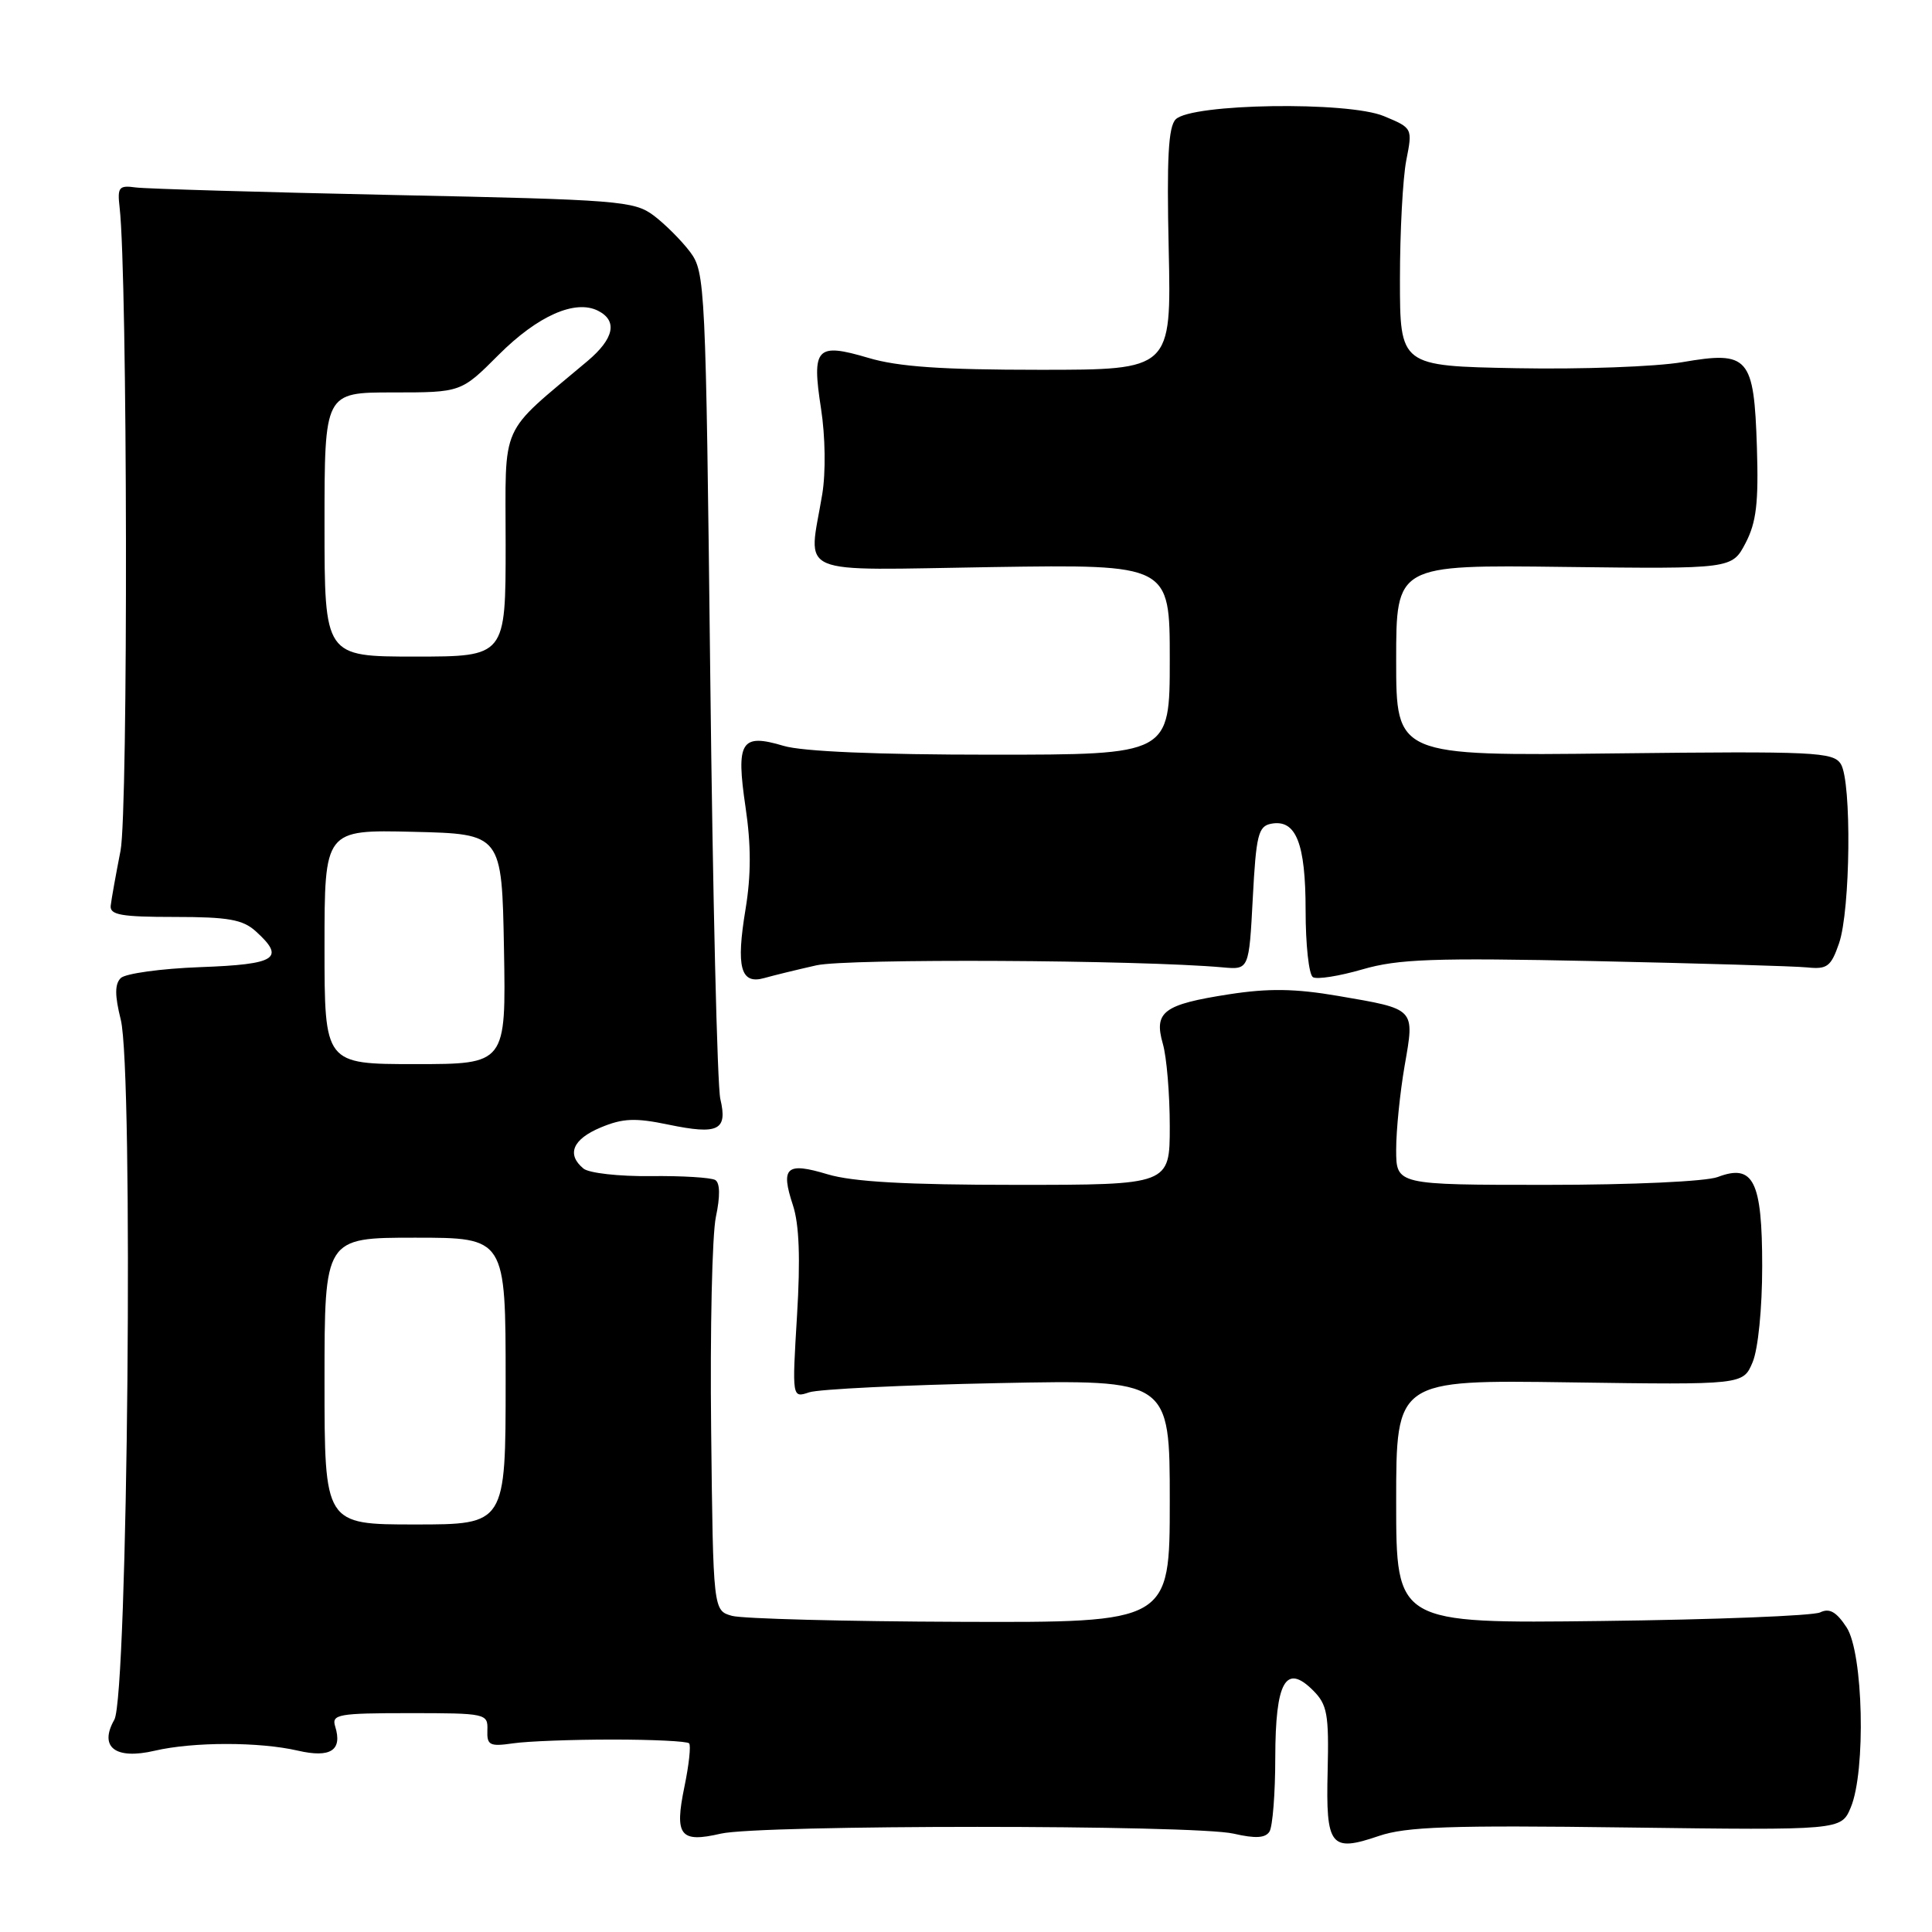 <?xml version="1.0" encoding="UTF-8" standalone="no"?>
<!DOCTYPE svg PUBLIC "-//W3C//DTD SVG 1.1//EN" "http://www.w3.org/Graphics/SVG/1.1/DTD/svg11.dtd" >
<svg xmlns="http://www.w3.org/2000/svg" xmlns:xlink="http://www.w3.org/1999/xlink" version="1.1" viewBox="0 0 256 256">
 <g >
 <path fill="currentColor"
d=" M 215.53 242.15 C 243.96 242.52 243.96 242.52 245.23 239.51 C 247.26 234.70 246.90 219.01 244.68 215.63 C 243.33 213.57 242.41 213.05 241.18 213.65 C 240.25 214.10 227.24 214.61 212.25 214.79 C 185.00 215.12 185.00 215.12 185.00 198.98 C 185.00 182.84 185.00 182.84 207.98 183.17 C 230.97 183.50 230.97 183.50 232.23 180.50 C 232.96 178.77 233.50 173.38 233.50 167.78 C 233.50 156.48 232.34 154.16 227.61 155.96 C 226.04 156.55 216.33 157.00 204.93 157.00 C 185.00 157.00 185.00 157.00 185.00 152.33 C 185.00 149.76 185.51 144.76 186.12 141.22 C 187.46 133.54 187.64 133.74 177.28 131.96 C 171.60 130.99 168.09 130.94 162.85 131.75 C 154.16 133.10 152.87 134.06 154.08 138.30 C 154.59 140.05 155.00 144.98 155.00 149.24 C 155.00 157.00 155.00 157.00 134.66 157.00 C 120.09 157.00 113.00 156.60 109.66 155.60 C 104.19 153.95 103.40 154.65 105.07 159.71 C 105.90 162.23 106.07 166.78 105.61 174.31 C 104.95 185.25 104.95 185.25 107.22 184.49 C 108.48 184.07 119.74 183.52 132.25 183.27 C 155.00 182.81 155.00 182.81 155.00 198.91 C 155.00 215.00 155.00 215.00 127.25 214.90 C 111.99 214.85 98.38 214.49 97.00 214.11 C 94.50 213.41 94.50 213.41 94.23 189.46 C 94.08 176.28 94.36 163.58 94.86 161.24 C 95.44 158.51 95.41 156.75 94.78 156.36 C 94.23 156.03 90.37 155.79 86.20 155.84 C 82.03 155.89 78.03 155.44 77.31 154.84 C 75.04 152.96 75.88 150.95 79.59 149.40 C 82.53 148.17 84.17 148.10 88.58 149.02 C 95.19 150.39 96.43 149.78 95.45 145.63 C 95.04 143.91 94.44 118.57 94.11 89.32 C 93.52 37.66 93.44 36.07 91.44 33.38 C 90.30 31.87 88.13 29.70 86.62 28.56 C 84.02 26.62 82.06 26.46 52.18 25.84 C 34.76 25.47 19.38 25.02 18.00 24.84 C 15.75 24.53 15.54 24.80 15.85 27.50 C 16.90 36.57 17.00 107.50 15.97 112.73 C 15.35 115.90 14.76 119.17 14.67 120.00 C 14.53 121.23 16.05 121.50 23.14 121.50 C 30.24 121.50 32.17 121.84 33.89 123.40 C 37.86 126.99 36.64 127.78 26.55 128.15 C 21.35 128.34 16.60 129.00 16.00 129.60 C 15.20 130.40 15.20 131.90 16.00 135.10 C 17.70 141.87 16.94 224.72 15.15 227.87 C 13.08 231.51 15.28 233.20 20.50 231.98 C 25.61 230.79 34.37 230.79 39.47 231.97 C 43.81 232.97 45.40 231.93 44.41 228.75 C 43.92 227.16 44.82 227.00 54.26 227.00 C 64.40 227.00 64.66 227.06 64.58 229.25 C 64.51 231.26 64.87 231.45 68.00 231.00 C 69.92 230.72 75.85 230.50 81.17 230.50 C 86.49 230.50 91.05 230.72 91.31 231.00 C 91.57 231.28 91.29 233.86 90.69 236.75 C 89.35 243.24 90.11 244.22 95.50 242.97 C 100.69 241.77 158.29 241.77 163.47 242.97 C 166.34 243.63 167.66 243.56 168.21 242.70 C 168.63 242.04 168.98 237.62 168.98 232.87 C 169.00 222.80 170.37 220.37 173.99 223.99 C 175.87 225.87 176.10 227.13 175.92 234.66 C 175.67 244.67 176.30 245.46 182.69 243.28 C 186.32 242.04 192.13 241.84 215.53 242.15 Z  M 108.18 127.91 C 112.29 126.99 150.92 127.19 162.00 128.18 C 165.50 128.50 165.50 128.50 166.00 119.01 C 166.44 110.64 166.73 109.48 168.43 109.15 C 171.73 108.52 173.00 111.73 173.00 120.63 C 173.00 125.17 173.43 129.15 173.97 129.48 C 174.50 129.81 177.45 129.34 180.52 128.45 C 185.27 127.07 189.91 126.90 211.31 127.35 C 225.16 127.65 237.84 128.02 239.49 128.19 C 242.11 128.46 242.62 128.07 243.68 125.00 C 245.20 120.60 245.37 103.56 243.92 101.24 C 242.92 99.64 240.50 99.53 213.92 99.83 C 185.00 100.16 185.00 100.16 185.00 87.50 C 185.00 74.84 185.00 74.84 207.25 75.12 C 229.50 75.39 229.50 75.39 231.30 71.95 C 232.73 69.20 233.03 66.62 232.80 59.28 C 232.41 47.26 231.72 46.47 222.91 47.99 C 219.38 48.59 209.53 48.95 201.00 48.79 C 185.50 48.50 185.50 48.50 185.50 37.00 C 185.50 30.68 185.88 23.58 186.34 21.24 C 187.18 16.98 187.17 16.97 183.38 15.39 C 178.62 13.40 157.89 13.71 155.79 15.81 C 154.81 16.79 154.59 20.95 154.86 33.05 C 155.21 49.00 155.21 49.00 137.79 49.00 C 124.84 49.00 119.00 48.60 115.06 47.42 C 108.17 45.38 107.54 46.06 108.79 54.14 C 109.36 57.82 109.43 62.61 108.95 65.50 C 107.12 76.53 104.83 75.55 131.50 75.14 C 155.00 74.79 155.00 74.79 155.00 87.39 C 155.00 100.00 155.00 100.00 131.37 100.00 C 116.24 100.00 106.33 99.58 103.83 98.83 C 98.18 97.14 97.50 98.23 98.79 106.97 C 99.53 111.96 99.53 115.97 98.79 120.46 C 97.51 128.18 98.13 130.48 101.26 129.60 C 102.49 129.25 105.61 128.49 108.18 127.91 Z  M 43.00 183.00 C 43.00 164.00 43.00 164.00 55.00 164.00 C 67.00 164.00 67.00 164.00 67.00 183.00 C 67.00 202.00 67.00 202.00 55.00 202.00 C 43.00 202.00 43.00 202.00 43.00 183.00 Z  M 43.00 125.47 C 43.00 109.94 43.00 109.94 54.75 110.22 C 66.50 110.50 66.50 110.50 66.78 125.75 C 67.05 141.00 67.05 141.00 55.03 141.00 C 43.00 141.00 43.00 141.00 43.00 125.47 Z  M 43.00 69.50 C 43.00 52.00 43.00 52.00 52.05 52.00 C 61.10 52.00 61.10 52.00 66.07 47.02 C 71.25 41.84 76.22 39.64 79.25 41.18 C 81.87 42.51 81.37 44.87 77.85 47.84 C 66.01 57.82 67.00 55.60 67.00 72.12 C 67.00 87.00 67.00 87.00 55.00 87.00 C 43.00 87.00 43.00 87.00 43.00 69.50 Z "/>
</g>
</svg>